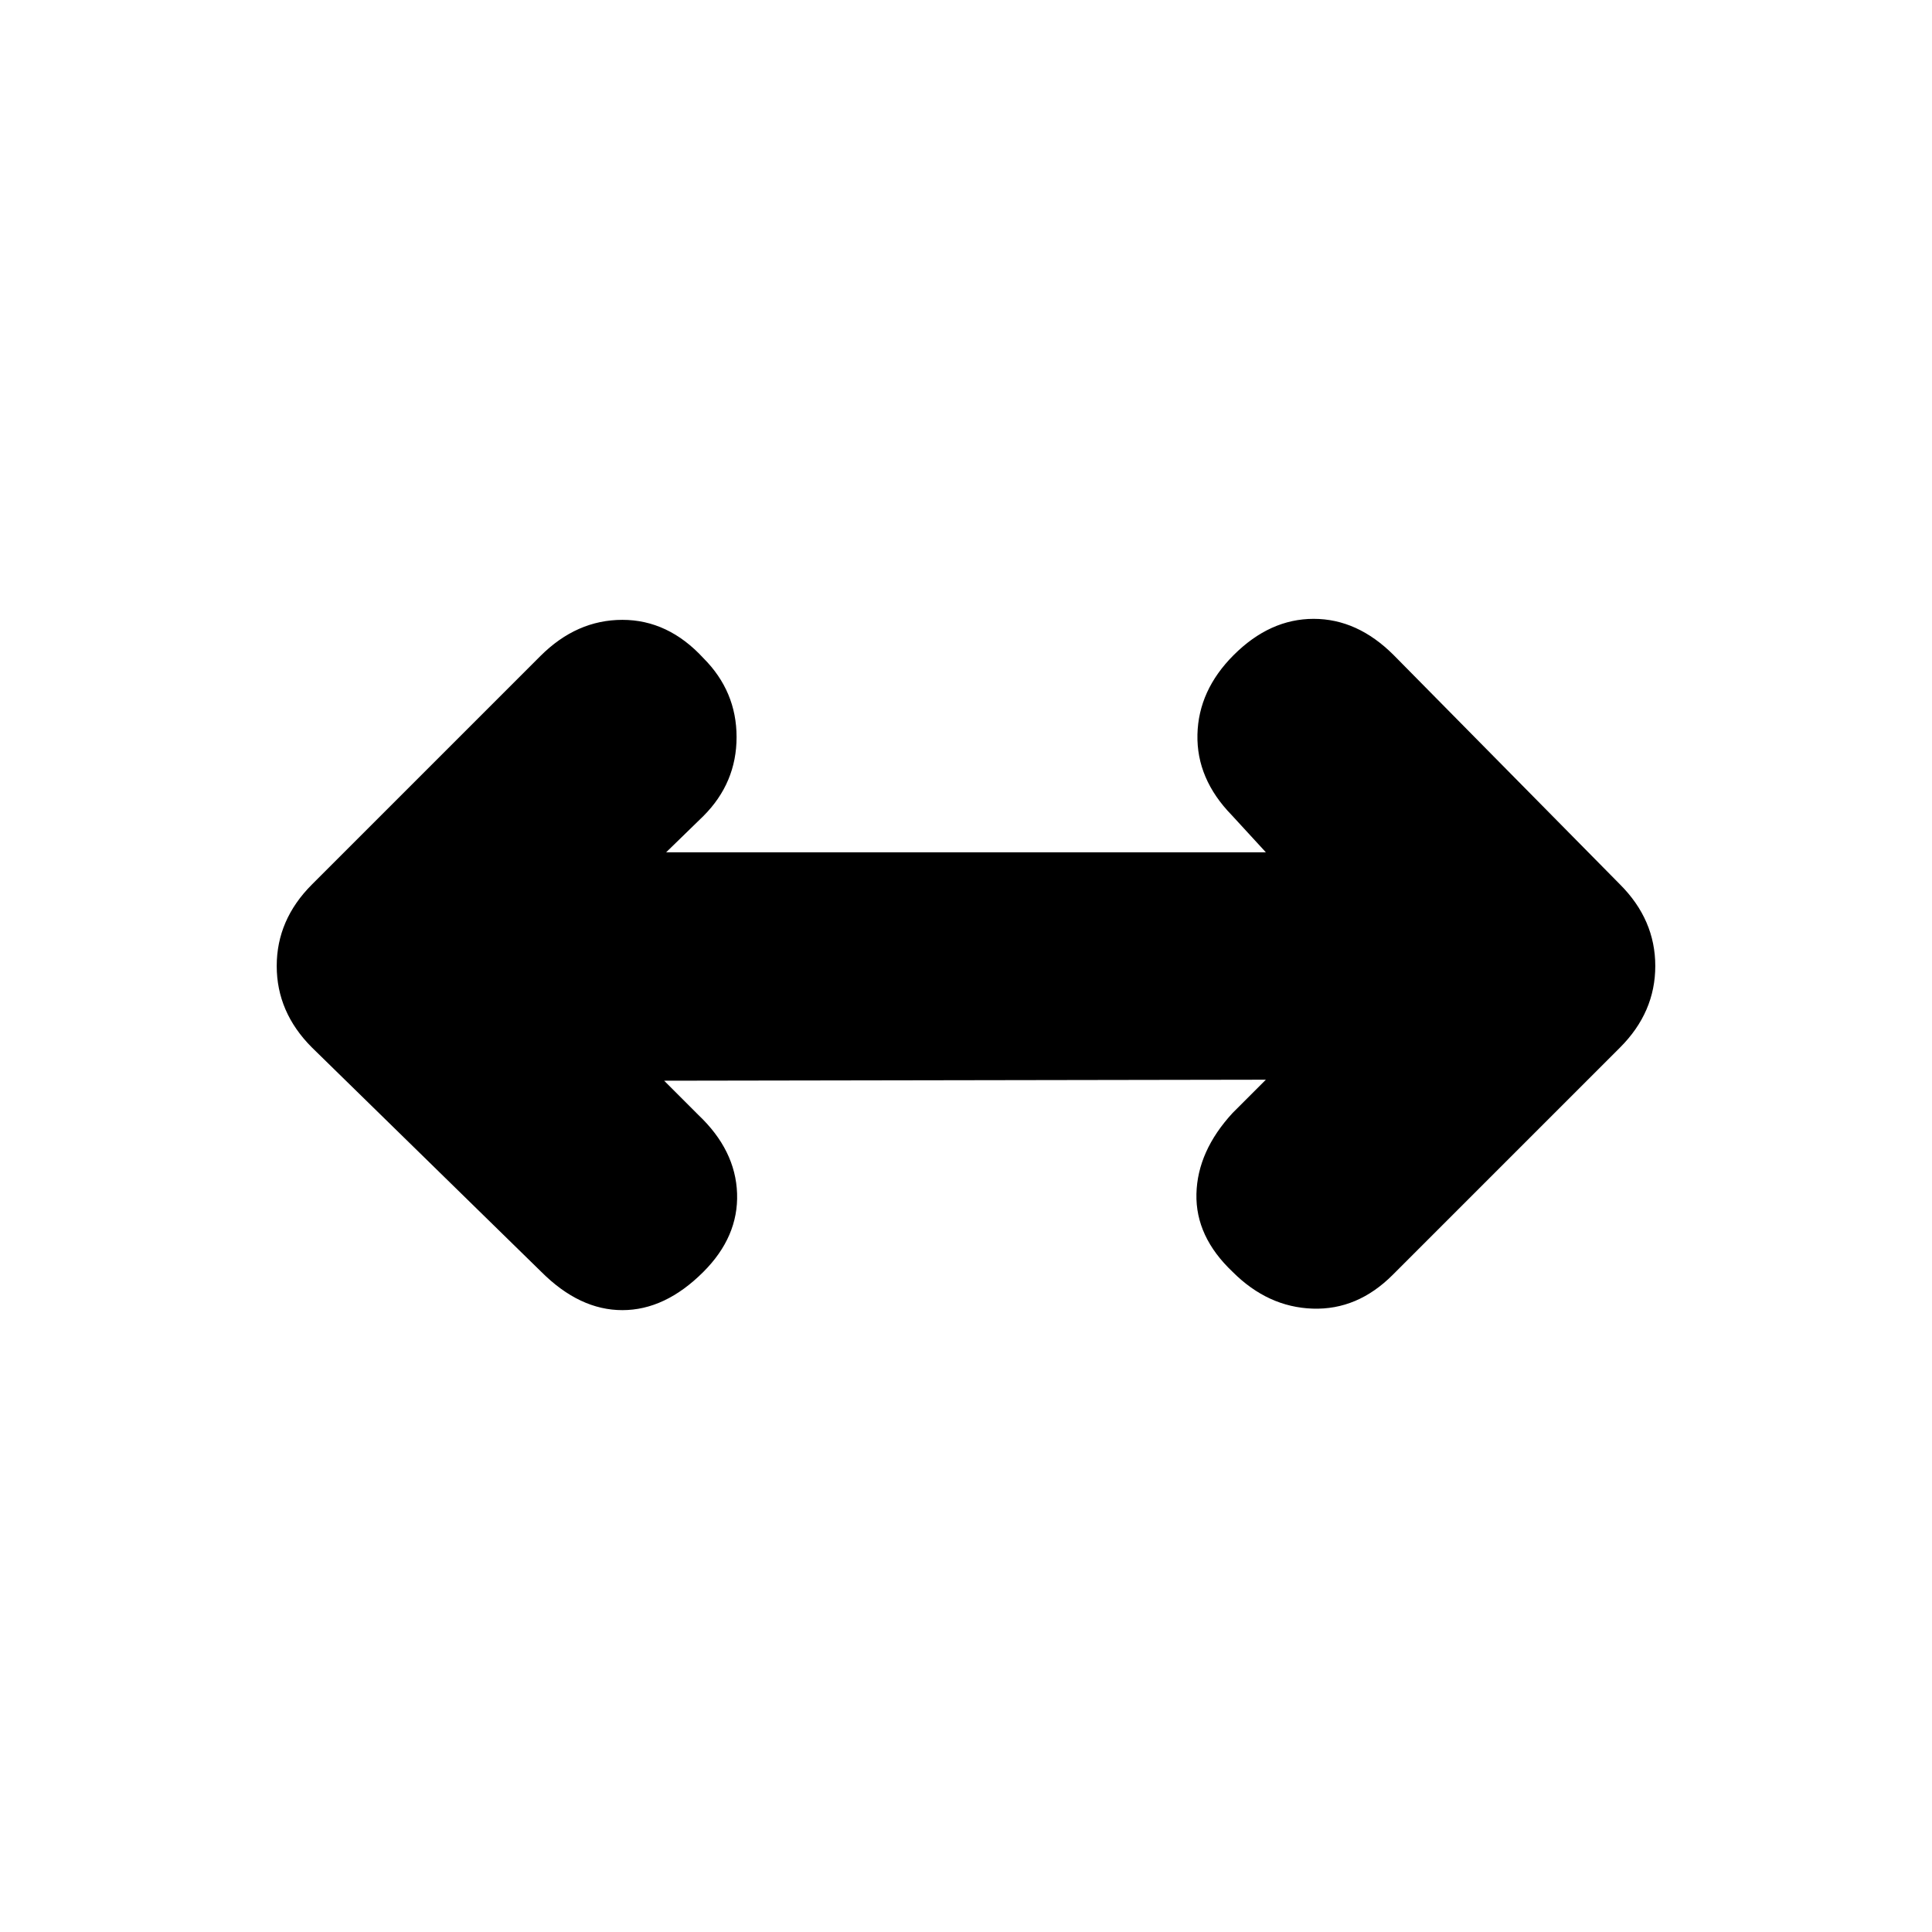 <svg xmlns="http://www.w3.org/2000/svg" height="20" viewBox="0 96 960 960" width="20"><path d="m330 633 17 17q18.5 17.5 19.25 39t-16.75 39q-19 19-40.25 19T269 728L155 616.5Q137.5 599 137.5 576t17.5-40.5L268.5 422q18-18 40.75-18t40.25 19q16.5 16.5 16.5 39.25t-16.5 39.25l-18.5 18h298L612 501q-17.5-18-17-40t18-39.5q18-18 39.75-18t39.75 18l112.5 114q17.5 17.5 17.5 40.5T805 616.5l-113 113q-17.5 17.5-39.75 16.75T612.5 728q-18.5-17.5-18-38.75t18-40.25l16.5-16.5-299 .5Z"/></svg>